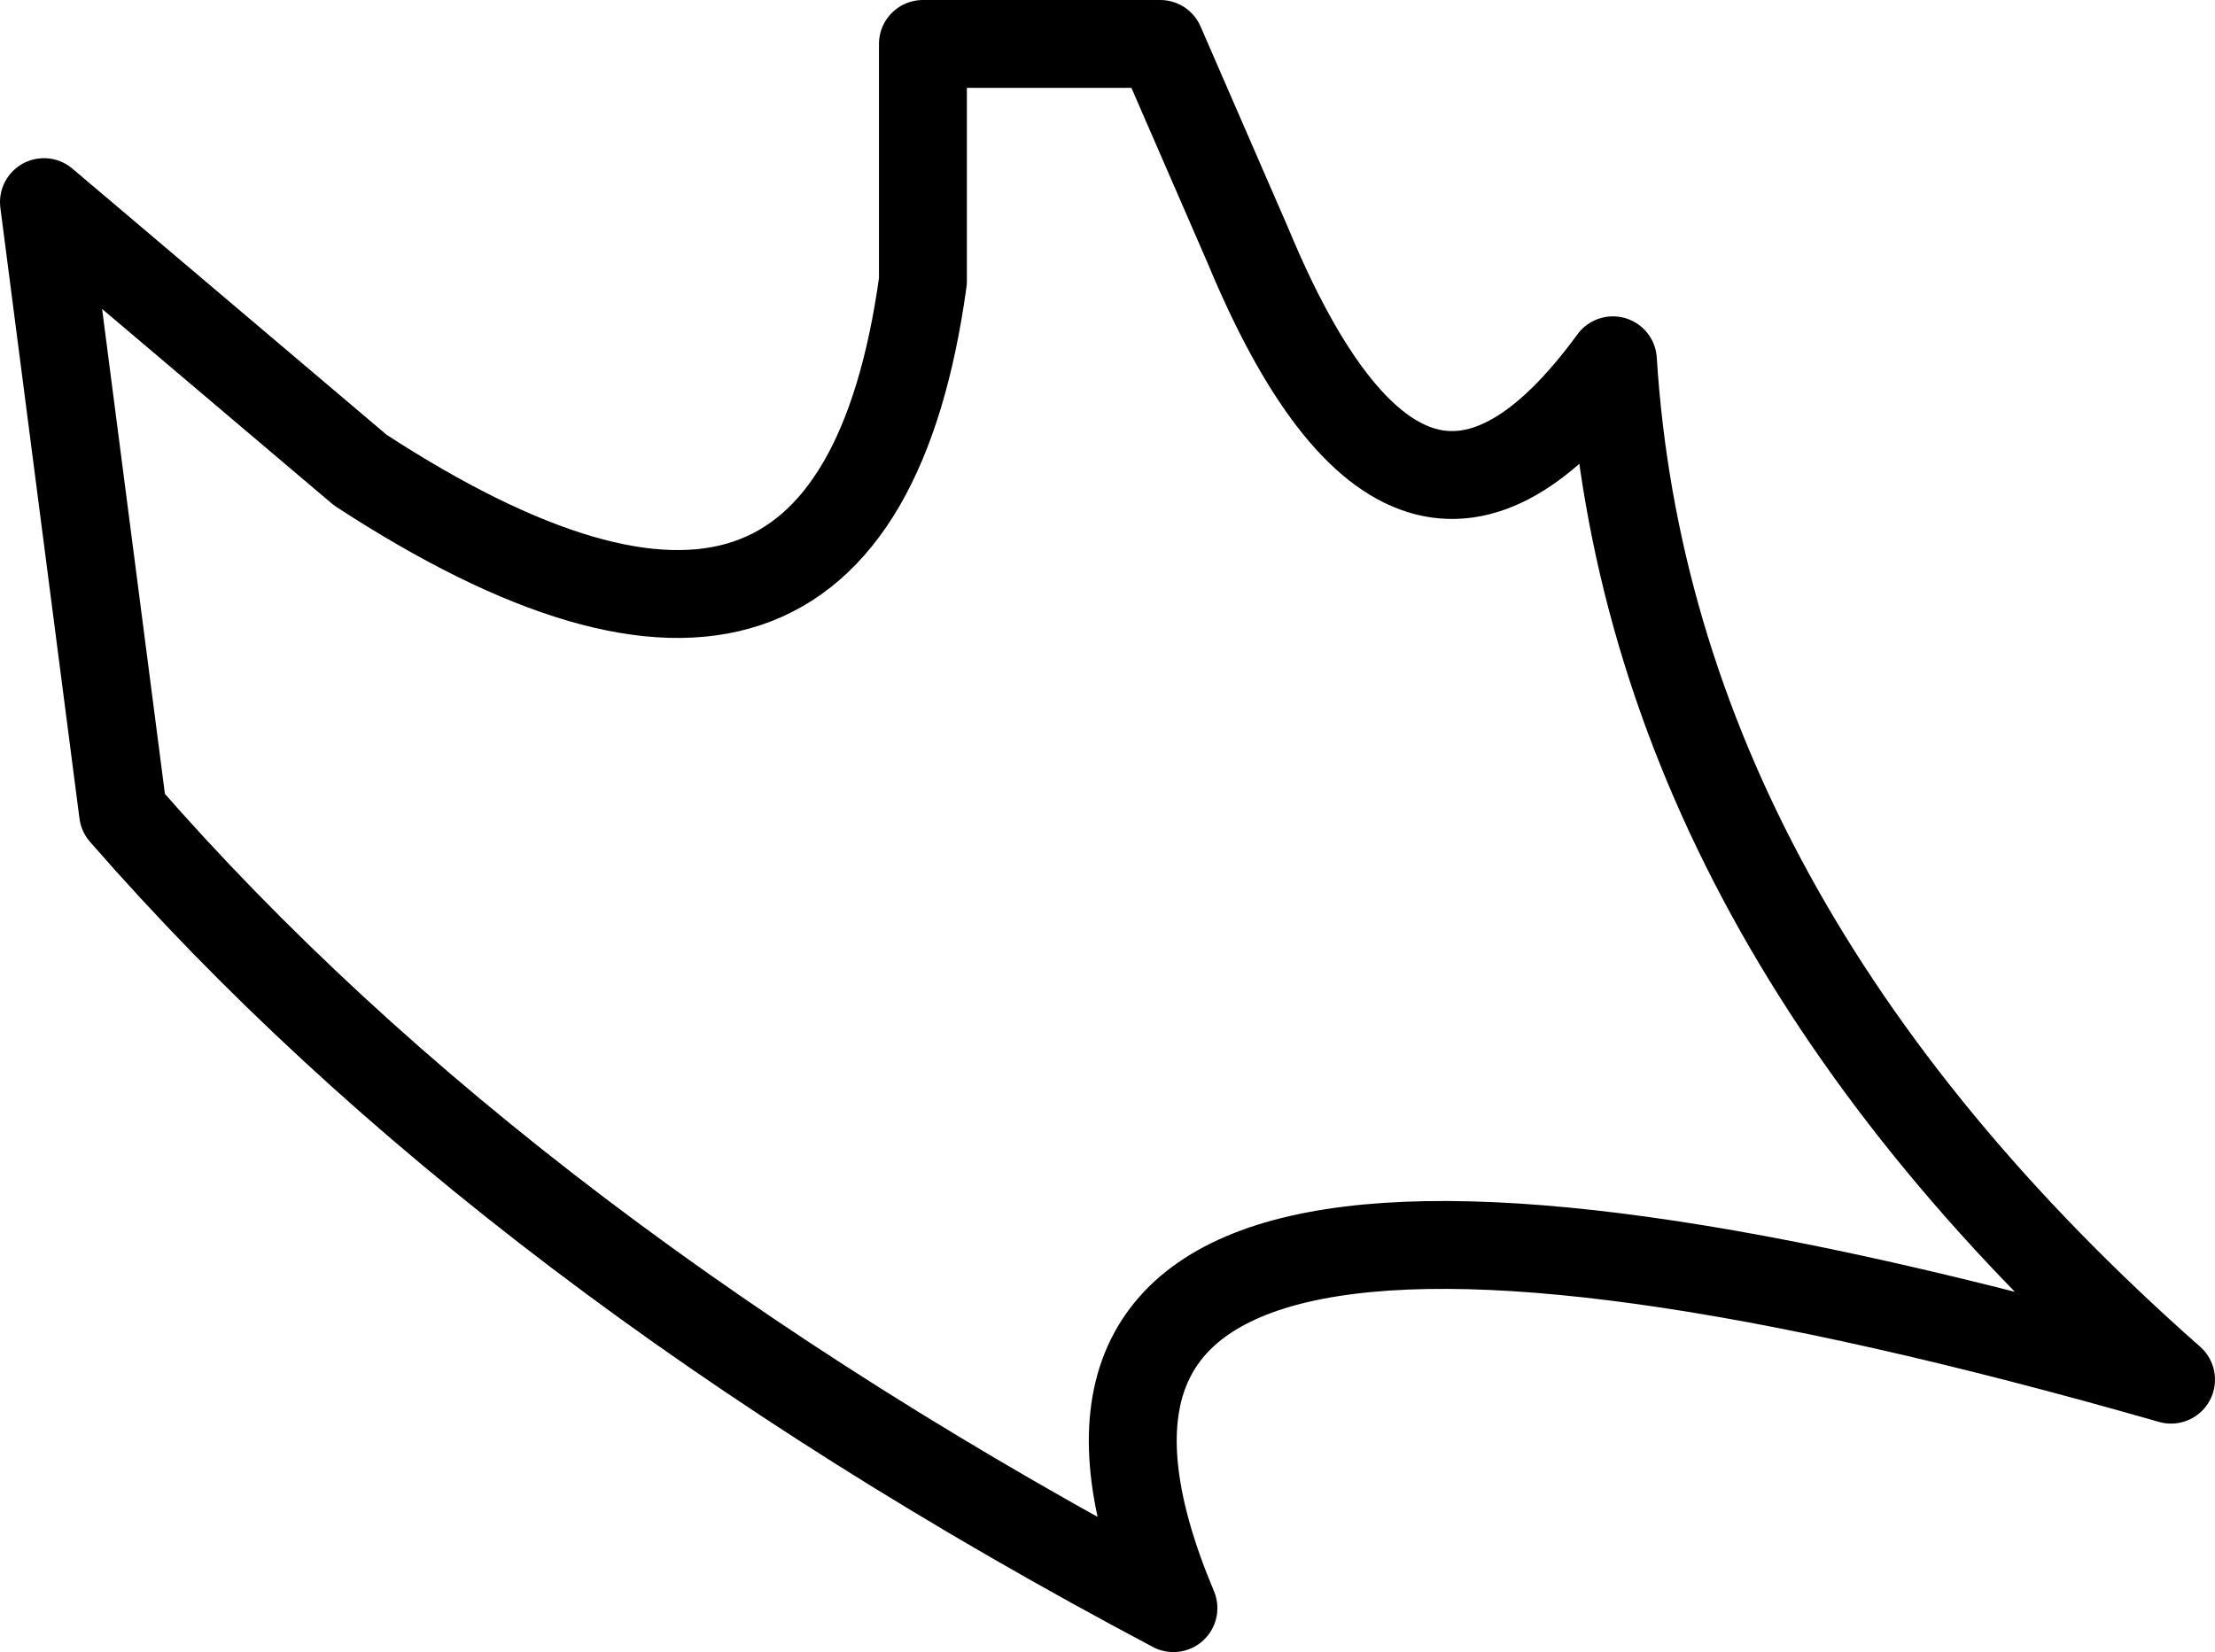 <?xml version="1.0" encoding="UTF-8" standalone="no"?>
<svg xmlns:xlink="http://www.w3.org/1999/xlink" height="18.8px" width="25.2px" xmlns="http://www.w3.org/2000/svg">
  <g transform="matrix(1.0, 0.0, 0.0, 1.0, -226.9, -127.65)">
    <path d="M231.0 133.0 Q236.6 136.65 237.4 130.85 L237.4 128.15 240.1 128.15 241.1 130.45 Q242.95 134.9 245.25 131.75 245.65 138.1 251.6 143.35 237.45 139.3 240.25 145.95 232.7 141.95 228.3 136.9 L227.4 129.95 231.0 133.0 Z" fill="none" stroke="#000000" stroke-linecap="round" stroke-linejoin="round" stroke-width="1.0"/>
  </g>
</svg>
